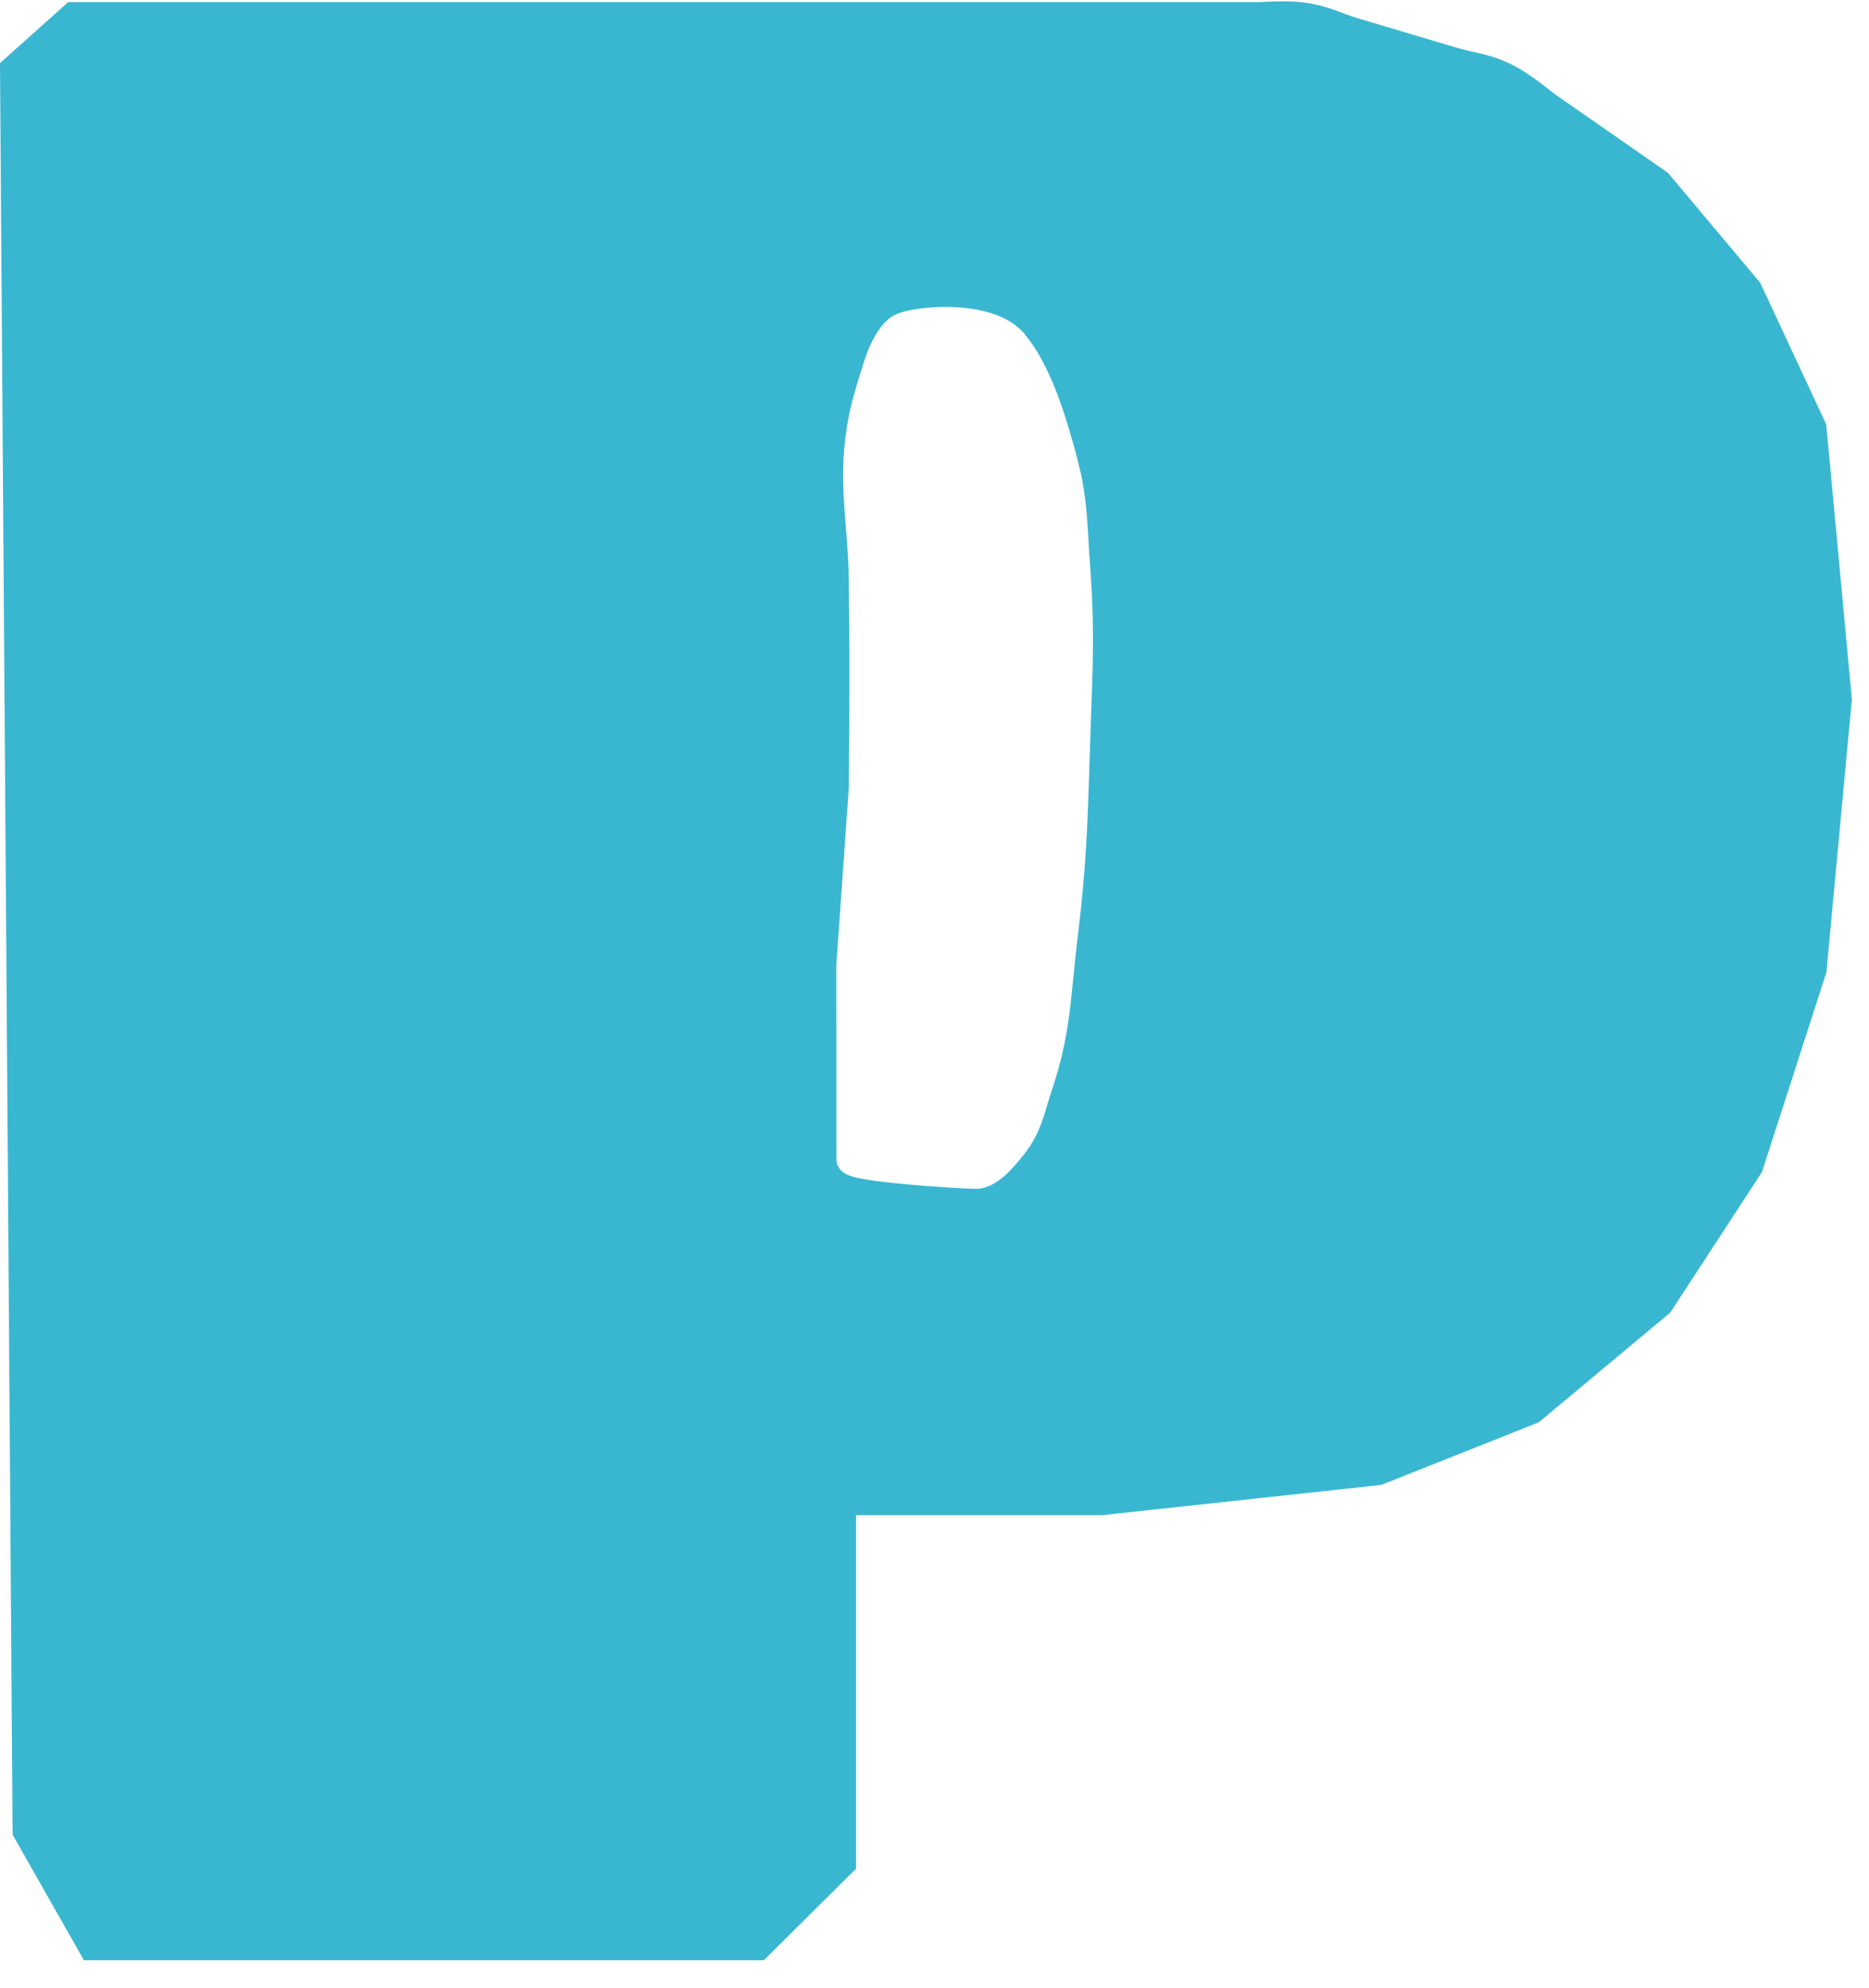 <svg width="63" height="67" viewBox="0 0 63 67" fill="none" xmlns="http://www.w3.org/2000/svg">
<path d="M42.938 0.049C43.207 0.041 43.591 0.039 43.919 0.079L44.227 0.127C44.518 0.182 44.76 0.258 44.98 0.337C45.29 0.447 45.465 0.525 45.761 0.613L47.438 1.113L49.117 1.613L49.509 1.715C49.632 1.743 49.76 1.77 49.92 1.808C50.225 1.882 50.558 1.979 50.953 2.175L51.221 2.32C51.488 2.478 51.748 2.663 51.94 2.807C52.075 2.909 52.192 3.001 52.274 3.068C52.316 3.101 52.349 3.129 52.373 3.148L53.598 4L56.115 5.75L56.225 5.826L56.31 5.928L57.045 6.803L57.778 7.678L59.247 9.428L59.332 9.529L59.388 9.648L61.485 14.148L61.559 14.305L61.574 14.478L61.68 15.603L61.784 16.728L61.89 17.853L62.099 20.103L62.204 21.228L62.309 22.353L62.414 23.478L62.422 23.571L62.414 23.664L62.309 24.789L62.204 25.914L62.099 27.039L61.89 29.289L61.784 30.414L61.68 31.539L61.574 32.664L61.565 32.773L61.53 32.878L59.433 39.378L59.392 39.506L59.318 39.618L58.584 40.743L57.851 41.868L56.382 44.118L56.3 44.243L56.185 44.339L51.989 47.839L51.866 47.941L51.718 48.001L50.459 48.501L49.201 49.001L46.684 50.001L46.557 50.05L46.422 50.065L37.191 51.065L37.138 51.071H28.855V62.987L28.559 63.28L26.041 65.78L25.749 66.071H2.828L2.541 65.565L0.553 62.065L0.425 61.839L0.423 61.578L0.409 59.734L0.396 57.89L0.383 56.047L0.357 52.359L0.344 50.515L0.331 48.672L0.317 46.828L0.305 44.984L0.291 43.14L0.266 39.453L0.252 37.609L0.239 35.765L0.226 33.922L0.213 32.078L0.199 30.234L0.174 26.547L0.16 24.703L0.147 22.859L0.134 21.015L0.121 19.172L0.107 17.328L0.082 13.64L0.068 11.797L0.056 9.953L0.042 8.109L0.029 6.265L0.016 4.422L0.003 2.578L0 2.127L0.337 1.825L2.015 0.325L2.3 0.071H42.477C42.503 0.069 42.54 0.067 42.584 0.064C42.673 0.059 42.797 0.053 42.938 0.049ZM32.131 10.351C31.709 10.334 31.299 10.36 30.962 10.407C30.689 10.445 30.407 10.504 30.206 10.595L30.125 10.634C29.894 10.765 29.723 10.97 29.6 11.154C29.472 11.344 29.37 11.553 29.291 11.738C29.212 11.925 29.152 12.101 29.111 12.228C29.091 12.292 29.075 12.345 29.064 12.383C29.06 12.399 29.056 12.412 29.054 12.423V12.424C29.051 12.431 29.048 12.441 29.044 12.454C29.035 12.48 29.022 12.519 29.007 12.567C28.976 12.663 28.934 12.798 28.888 12.951C28.82 13.178 28.74 13.457 28.678 13.72L28.622 13.973C28.404 15.076 28.395 15.956 28.444 16.827C28.494 17.714 28.595 18.508 28.612 19.579L28.631 21.821C28.633 22.604 28.632 23.393 28.629 24.096C28.626 24.799 28.622 25.417 28.618 25.858C28.616 26.079 28.615 26.256 28.614 26.378C28.614 26.438 28.614 26.486 28.613 26.517C28.613 26.524 28.613 26.53 28.613 26.535L28.19 32.535L28.189 32.553V32.678C28.189 32.748 28.19 32.85 28.19 32.976C28.191 33.229 28.191 33.583 28.191 33.985C28.192 34.79 28.192 35.789 28.192 36.57L28.193 39.07C28.193 39.23 28.264 39.349 28.321 39.418C28.377 39.483 28.437 39.526 28.477 39.55C28.556 39.597 28.642 39.628 28.707 39.648C28.845 39.691 29.022 39.728 29.208 39.758C29.587 39.821 30.087 39.876 30.588 39.922C31.587 40.012 32.655 40.07 32.889 40.07C33.285 40.07 33.616 39.847 33.853 39.639C34.103 39.421 34.336 39.139 34.54 38.879L34.642 38.743C35.124 38.064 35.232 37.405 35.46 36.73L35.573 36.38C36.104 34.657 36.102 33.426 36.321 31.631L36.426 30.723C36.641 28.706 36.675 27.311 36.744 25.086L36.8 23.491C36.843 22.262 36.867 21.218 36.797 19.878L36.743 19.033C36.656 17.868 36.668 17.045 36.428 15.936L36.309 15.442C36.142 14.815 35.926 14.044 35.644 13.3C35.398 12.654 35.092 11.999 34.702 11.469L34.53 11.249C34.237 10.9 33.825 10.688 33.416 10.558C33.003 10.428 32.552 10.368 32.131 10.351Z" fill="#3AB7D0"/>
</svg>
